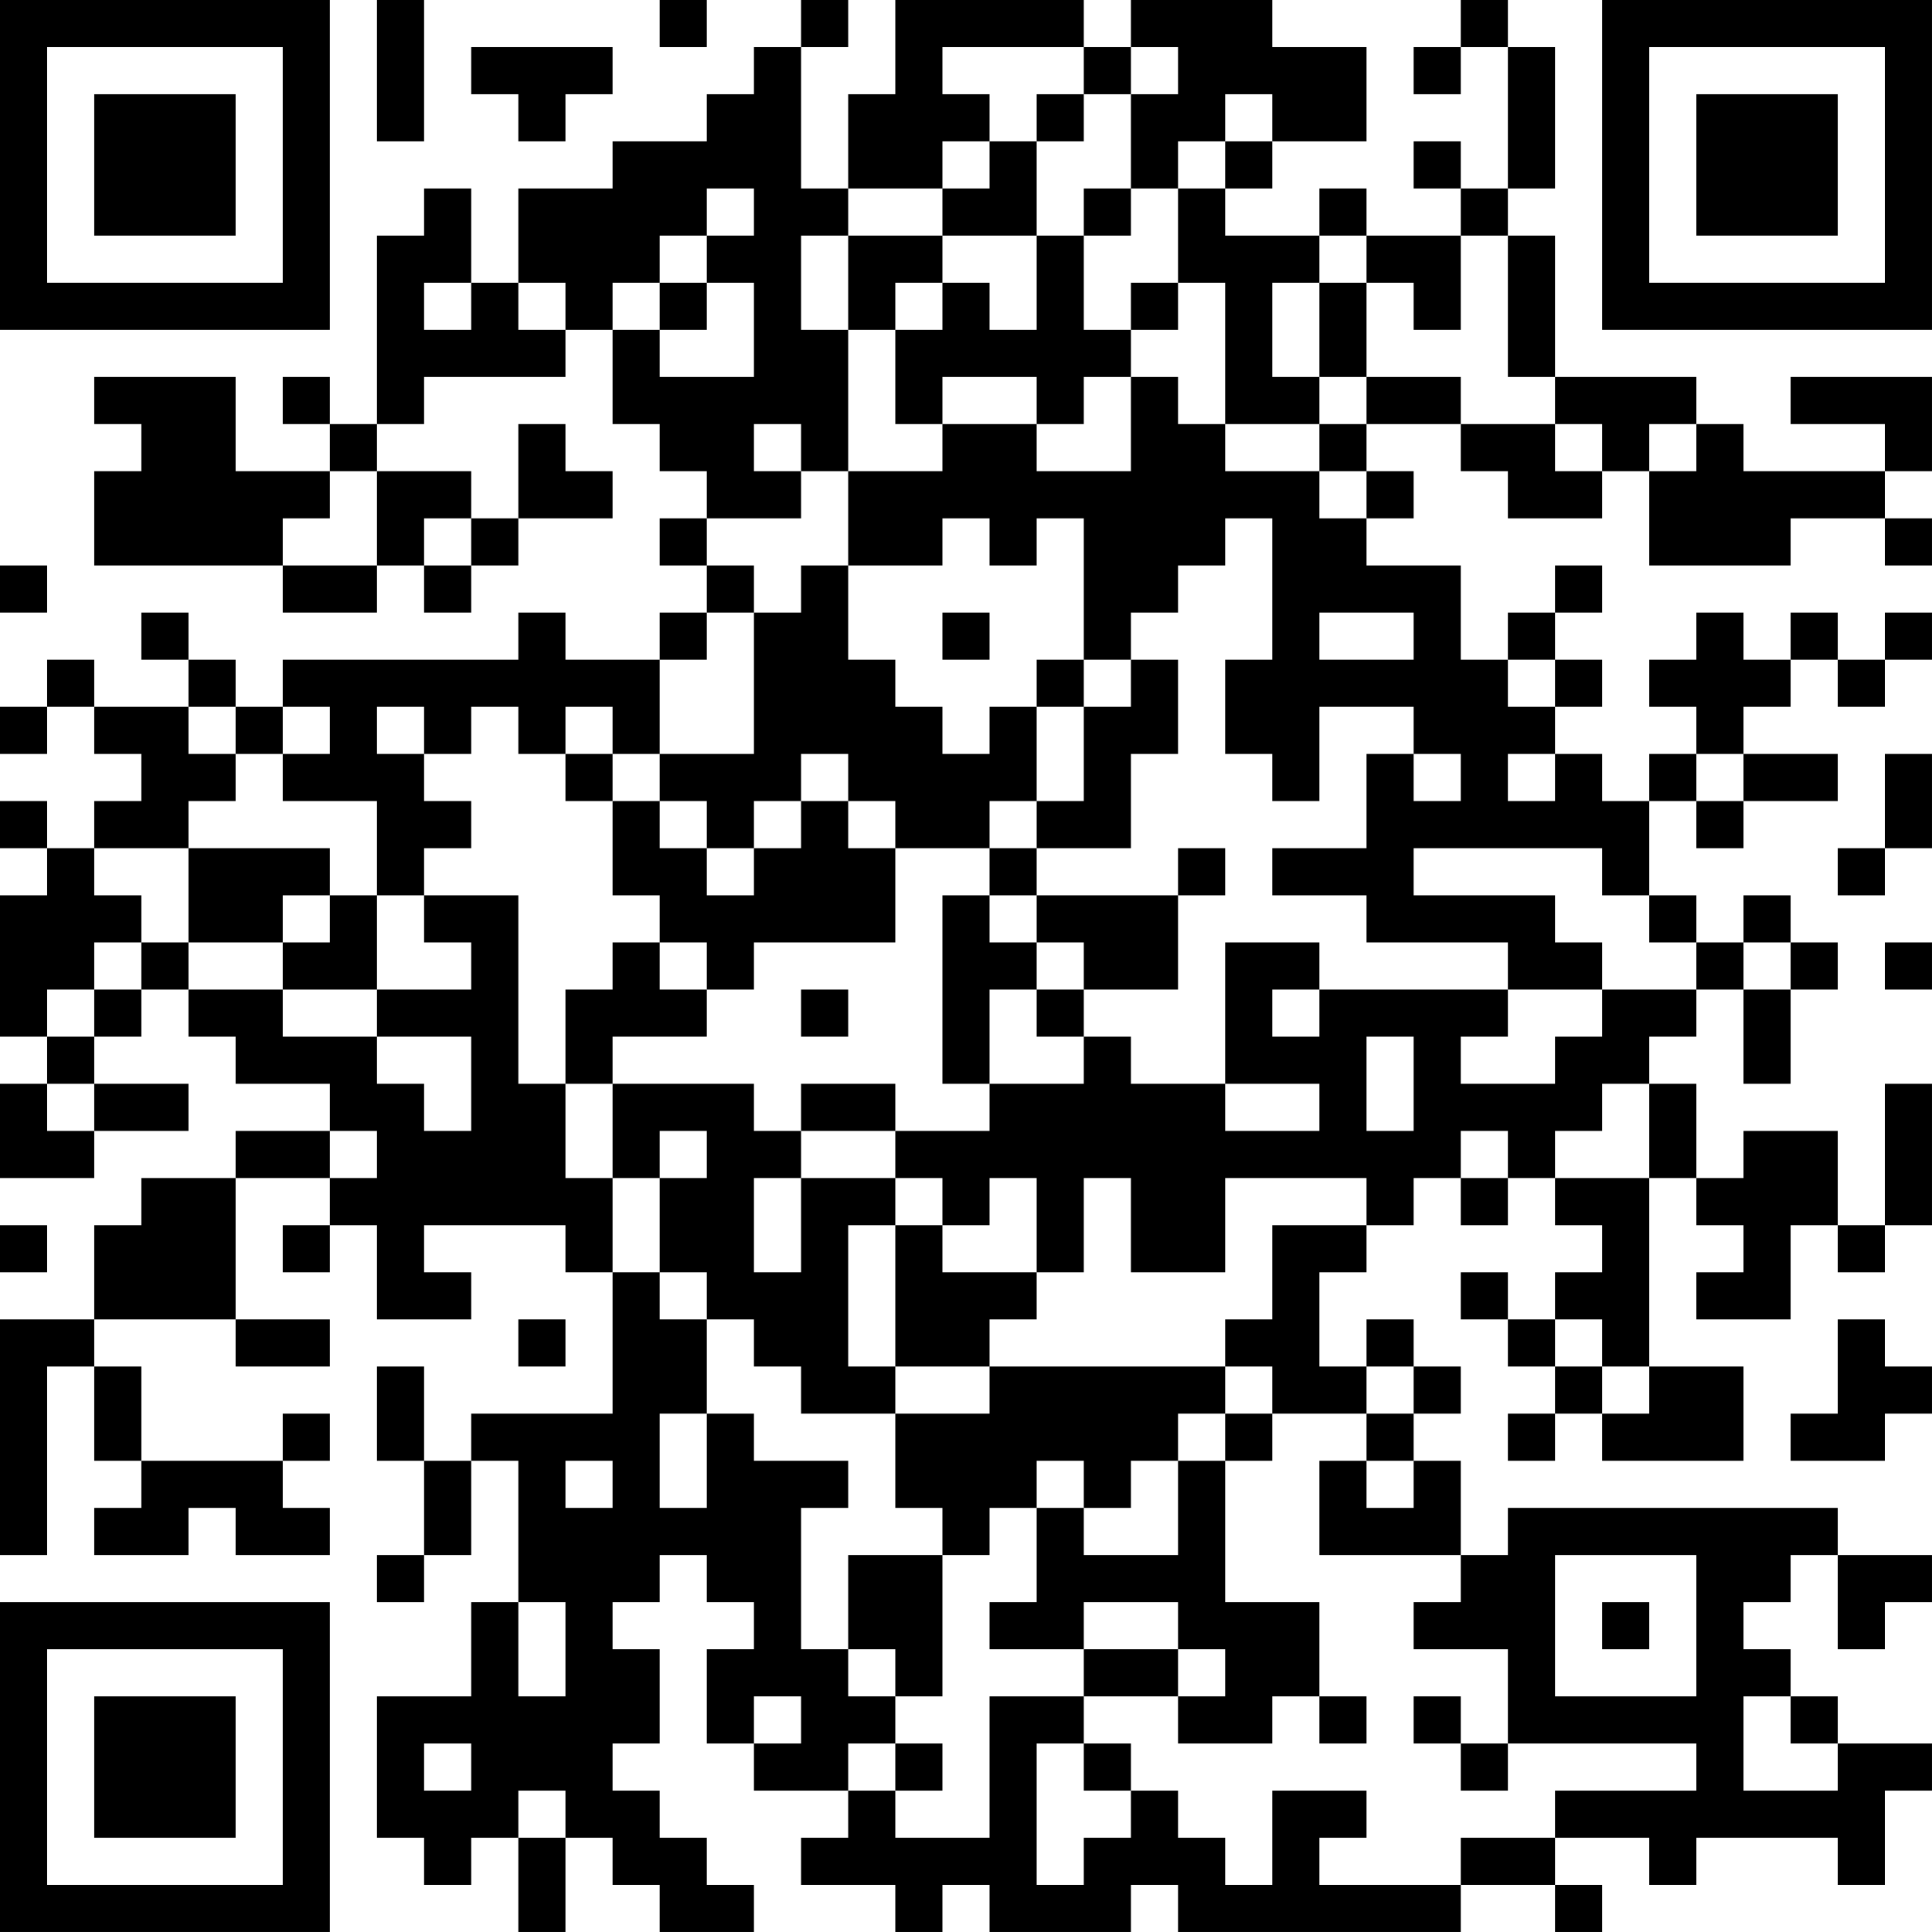 <?xml version="1.0" encoding="UTF-8"?>
<svg xmlns="http://www.w3.org/2000/svg" version="1.1" width="200" height="200" viewBox="0 0 200 200"><rect x="0" y="0" width="200" height="200" fill="#ffffff"/><g transform="scale(4.878)"><g transform="translate(0,0)"><path fill-rule="evenodd" d="M8 0L8 3L9 3L9 0ZM14 0L14 1L15 1L15 0ZM17 0L17 1L16 1L16 2L15 2L15 3L13 3L13 4L11 4L11 6L10 6L10 4L9 4L9 5L8 5L8 9L7 9L7 8L6 8L6 9L7 9L7 10L5 10L5 8L2 8L2 9L3 9L3 10L2 10L2 12L6 12L6 13L8 13L8 12L9 12L9 13L10 13L10 12L11 12L11 11L13 11L13 10L12 10L12 9L11 9L11 11L10 11L10 10L8 10L8 9L9 9L9 8L12 8L12 7L13 7L13 9L14 9L14 10L15 10L15 11L14 11L14 12L15 12L15 13L14 13L14 14L12 14L12 13L11 13L11 14L6 14L6 15L5 15L5 14L4 14L4 13L3 13L3 14L4 14L4 15L2 15L2 14L1 14L1 15L0 15L0 16L1 16L1 15L2 15L2 16L3 16L3 17L2 17L2 18L1 18L1 17L0 17L0 18L1 18L1 19L0 19L0 22L1 22L1 23L0 23L0 25L2 25L2 24L4 24L4 23L2 23L2 22L3 22L3 21L4 21L4 22L5 22L5 23L7 23L7 24L5 24L5 25L3 25L3 26L2 26L2 28L0 28L0 33L1 33L1 29L2 29L2 31L3 31L3 32L2 32L2 33L4 33L4 32L5 32L5 33L7 33L7 32L6 32L6 31L7 31L7 30L6 30L6 31L3 31L3 29L2 29L2 28L5 28L5 29L7 29L7 28L5 28L5 25L7 25L7 26L6 26L6 27L7 27L7 26L8 26L8 28L10 28L10 27L9 27L9 26L12 26L12 27L13 27L13 30L10 30L10 31L9 31L9 29L8 29L8 31L9 31L9 33L8 33L8 34L9 34L9 33L10 33L10 31L11 31L11 34L10 34L10 36L8 36L8 39L9 39L9 40L10 40L10 39L11 39L11 41L12 41L12 39L13 39L13 40L14 40L14 41L16 41L16 40L15 40L15 39L14 39L14 38L13 38L13 37L14 37L14 35L13 35L13 34L14 34L14 33L15 33L15 34L16 34L16 35L15 35L15 37L16 37L16 38L18 38L18 39L17 39L17 40L19 40L19 41L20 41L20 40L21 40L21 41L24 41L24 40L25 40L25 41L31 41L31 40L33 40L33 41L34 41L34 40L33 40L33 39L35 39L35 40L36 40L36 39L39 39L39 40L40 40L40 38L41 38L41 37L39 37L39 36L38 36L38 35L37 35L37 34L38 34L38 33L39 33L39 35L40 35L40 34L41 34L41 33L39 33L39 32L32 32L32 33L31 33L31 31L30 31L30 30L31 30L31 29L30 29L30 28L29 28L29 29L28 29L28 27L29 27L29 26L30 26L30 25L31 25L31 26L32 26L32 25L33 25L33 26L34 26L34 27L33 27L33 28L32 28L32 27L31 27L31 28L32 28L32 29L33 29L33 30L32 30L32 31L33 31L33 30L34 30L34 31L37 31L37 29L35 29L35 25L36 25L36 26L37 26L37 27L36 27L36 28L38 28L38 26L39 26L39 27L40 27L40 26L41 26L41 23L40 23L40 26L39 26L39 24L37 24L37 25L36 25L36 23L35 23L35 22L36 22L36 21L37 21L37 23L38 23L38 21L39 21L39 20L38 20L38 19L37 19L37 20L36 20L36 19L35 19L35 17L36 17L36 18L37 18L37 17L39 17L39 16L37 16L37 15L38 15L38 14L39 14L39 15L40 15L40 14L41 14L41 13L40 13L40 14L39 14L39 13L38 13L38 14L37 14L37 13L36 13L36 14L35 14L35 15L36 15L36 16L35 16L35 17L34 17L34 16L33 16L33 15L34 15L34 14L33 14L33 13L34 13L34 12L33 12L33 13L32 13L32 14L31 14L31 12L29 12L29 11L30 11L30 10L29 10L29 9L31 9L31 10L32 10L32 11L34 11L34 10L35 10L35 12L38 12L38 11L40 11L40 12L41 12L41 11L40 11L40 10L41 10L41 8L38 8L38 9L40 9L40 10L37 10L37 9L36 9L36 8L33 8L33 5L32 5L32 4L33 4L33 1L32 1L32 0L31 0L31 1L30 1L30 2L31 2L31 1L32 1L32 4L31 4L31 3L30 3L30 4L31 4L31 5L29 5L29 4L28 4L28 5L26 5L26 4L27 4L27 3L29 3L29 1L27 1L27 0L24 0L24 1L23 1L23 0L19 0L19 2L18 2L18 4L17 4L17 1L18 1L18 0ZM10 1L10 2L11 2L11 3L12 3L12 2L13 2L13 1ZM20 1L20 2L21 2L21 3L20 3L20 4L18 4L18 5L17 5L17 7L18 7L18 10L17 10L17 9L16 9L16 10L17 10L17 11L15 11L15 12L16 12L16 13L15 13L15 14L14 14L14 16L13 16L13 15L12 15L12 16L11 16L11 15L10 15L10 16L9 16L9 15L8 15L8 16L9 16L9 17L10 17L10 18L9 18L9 19L8 19L8 17L6 17L6 16L7 16L7 15L6 15L6 16L5 16L5 15L4 15L4 16L5 16L5 17L4 17L4 18L2 18L2 19L3 19L3 20L2 20L2 21L1 21L1 22L2 22L2 21L3 21L3 20L4 20L4 21L6 21L6 22L8 22L8 23L9 23L9 24L10 24L10 22L8 22L8 21L10 21L10 20L9 20L9 19L11 19L11 23L12 23L12 25L13 25L13 27L14 27L14 28L15 28L15 30L14 30L14 32L15 32L15 30L16 30L16 31L18 31L18 32L17 32L17 35L18 35L18 36L19 36L19 37L18 37L18 38L19 38L19 39L21 39L21 36L23 36L23 37L22 37L22 40L23 40L23 39L24 39L24 38L25 38L25 39L26 39L26 40L27 40L27 38L29 38L29 39L28 39L28 40L31 40L31 39L33 39L33 38L36 38L36 37L32 37L32 35L30 35L30 34L31 34L31 33L28 33L28 31L29 31L29 32L30 32L30 31L29 31L29 30L30 30L30 29L29 29L29 30L27 30L27 29L26 29L26 28L27 28L27 26L29 26L29 25L26 25L26 27L24 27L24 25L23 25L23 27L22 27L22 25L21 25L21 26L20 26L20 25L19 25L19 24L21 24L21 23L23 23L23 22L24 22L24 23L26 23L26 24L28 24L28 23L26 23L26 20L28 20L28 21L27 21L27 22L28 22L28 21L32 21L32 22L31 22L31 23L33 23L33 22L34 22L34 21L36 21L36 20L35 20L35 19L34 19L34 18L30 18L30 19L33 19L33 20L34 20L34 21L32 21L32 20L29 20L29 19L27 19L27 18L29 18L29 16L30 16L30 17L31 17L31 16L30 16L30 15L28 15L28 17L27 17L27 16L26 16L26 14L27 14L27 11L26 11L26 12L25 12L25 13L24 13L24 14L23 14L23 11L22 11L22 12L21 12L21 11L20 11L20 12L18 12L18 10L20 10L20 9L22 9L22 10L24 10L24 8L25 8L25 9L26 9L26 10L28 10L28 11L29 11L29 10L28 10L28 9L29 9L29 8L31 8L31 9L33 9L33 10L34 10L34 9L33 9L33 8L32 8L32 5L31 5L31 7L30 7L30 6L29 6L29 5L28 5L28 6L27 6L27 8L28 8L28 9L26 9L26 6L25 6L25 4L26 4L26 3L27 3L27 2L26 2L26 3L25 3L25 4L24 4L24 2L25 2L25 1L24 1L24 2L23 2L23 1ZM22 2L22 3L21 3L21 4L20 4L20 5L18 5L18 7L19 7L19 9L20 9L20 8L22 8L22 9L23 9L23 8L24 8L24 7L25 7L25 6L24 6L24 7L23 7L23 5L24 5L24 4L23 4L23 5L22 5L22 3L23 3L23 2ZM15 4L15 5L14 5L14 6L13 6L13 7L14 7L14 8L16 8L16 6L15 6L15 5L16 5L16 4ZM20 5L20 6L19 6L19 7L20 7L20 6L21 6L21 7L22 7L22 5ZM9 6L9 7L10 7L10 6ZM11 6L11 7L12 7L12 6ZM14 6L14 7L15 7L15 6ZM28 6L28 8L29 8L29 6ZM35 9L35 10L36 10L36 9ZM7 10L7 11L6 11L6 12L8 12L8 10ZM9 11L9 12L10 12L10 11ZM0 12L0 13L1 13L1 12ZM17 12L17 13L16 13L16 16L14 16L14 17L13 17L13 16L12 16L12 17L13 17L13 19L14 19L14 20L13 20L13 21L12 21L12 23L13 23L13 25L14 25L14 27L15 27L15 28L16 28L16 29L17 29L17 30L19 30L19 32L20 32L20 33L18 33L18 35L19 35L19 36L20 36L20 33L21 33L21 32L22 32L22 34L21 34L21 35L23 35L23 36L25 36L25 37L27 37L27 36L28 36L28 37L29 37L29 36L28 36L28 34L26 34L26 31L27 31L27 30L26 30L26 29L21 29L21 28L22 28L22 27L20 27L20 26L19 26L19 25L17 25L17 24L19 24L19 23L17 23L17 24L16 24L16 23L13 23L13 22L15 22L15 21L16 21L16 20L19 20L19 18L21 18L21 19L20 19L20 23L21 23L21 21L22 21L22 22L23 22L23 21L25 21L25 19L26 19L26 18L25 18L25 19L22 19L22 18L24 18L24 16L25 16L25 14L24 14L24 15L23 15L23 14L22 14L22 15L21 15L21 16L20 16L20 15L19 15L19 14L18 14L18 12ZM20 13L20 14L21 14L21 13ZM28 13L28 14L30 14L30 13ZM32 14L32 15L33 15L33 14ZM22 15L22 17L21 17L21 18L22 18L22 17L23 17L23 15ZM17 16L17 17L16 17L16 18L15 18L15 17L14 17L14 18L15 18L15 19L16 19L16 18L17 18L17 17L18 17L18 18L19 18L19 17L18 17L18 16ZM32 16L32 17L33 17L33 16ZM36 16L36 17L37 17L37 16ZM40 16L40 18L39 18L39 19L40 19L40 18L41 18L41 16ZM4 18L4 20L6 20L6 21L8 21L8 19L7 19L7 18ZM6 19L6 20L7 20L7 19ZM21 19L21 20L22 20L22 21L23 21L23 20L22 20L22 19ZM14 20L14 21L15 21L15 20ZM37 20L37 21L38 21L38 20ZM40 20L40 21L41 21L41 20ZM17 21L17 22L18 22L18 21ZM29 22L29 24L30 24L30 22ZM1 23L1 24L2 24L2 23ZM34 23L34 24L33 24L33 25L35 25L35 23ZM7 24L7 25L8 25L8 24ZM14 24L14 25L15 25L15 24ZM31 24L31 25L32 25L32 24ZM16 25L16 27L17 27L17 25ZM0 26L0 27L1 27L1 26ZM18 26L18 29L19 29L19 30L21 30L21 29L19 29L19 26ZM11 28L11 29L12 29L12 28ZM33 28L33 29L34 29L34 30L35 30L35 29L34 29L34 28ZM39 28L39 30L38 30L38 31L40 31L40 30L41 30L41 29L40 29L40 28ZM25 30L25 31L24 31L24 32L23 32L23 31L22 31L22 32L23 32L23 33L25 33L25 31L26 31L26 30ZM12 31L12 32L13 32L13 31ZM33 33L33 36L36 36L36 33ZM11 34L11 36L12 36L12 34ZM23 34L23 35L25 35L25 36L26 36L26 35L25 35L25 34ZM34 34L34 35L35 35L35 34ZM16 36L16 37L17 37L17 36ZM30 36L30 37L31 37L31 38L32 38L32 37L31 37L31 36ZM37 36L37 38L39 38L39 37L38 37L38 36ZM9 37L9 38L10 38L10 37ZM19 37L19 38L20 38L20 37ZM23 37L23 38L24 38L24 37ZM11 38L11 39L12 39L12 38ZM0 0L0 7L7 7L7 0ZM1 1L1 6L6 6L6 1ZM2 2L2 5L5 5L5 2ZM34 0L34 7L41 7L41 0ZM35 1L35 6L40 6L40 1ZM36 2L36 5L39 5L39 2ZM0 34L0 41L7 41L7 34ZM1 35L1 40L6 40L6 35ZM2 36L2 39L5 39L5 36Z" fill="#000000"/></g></g></svg>
